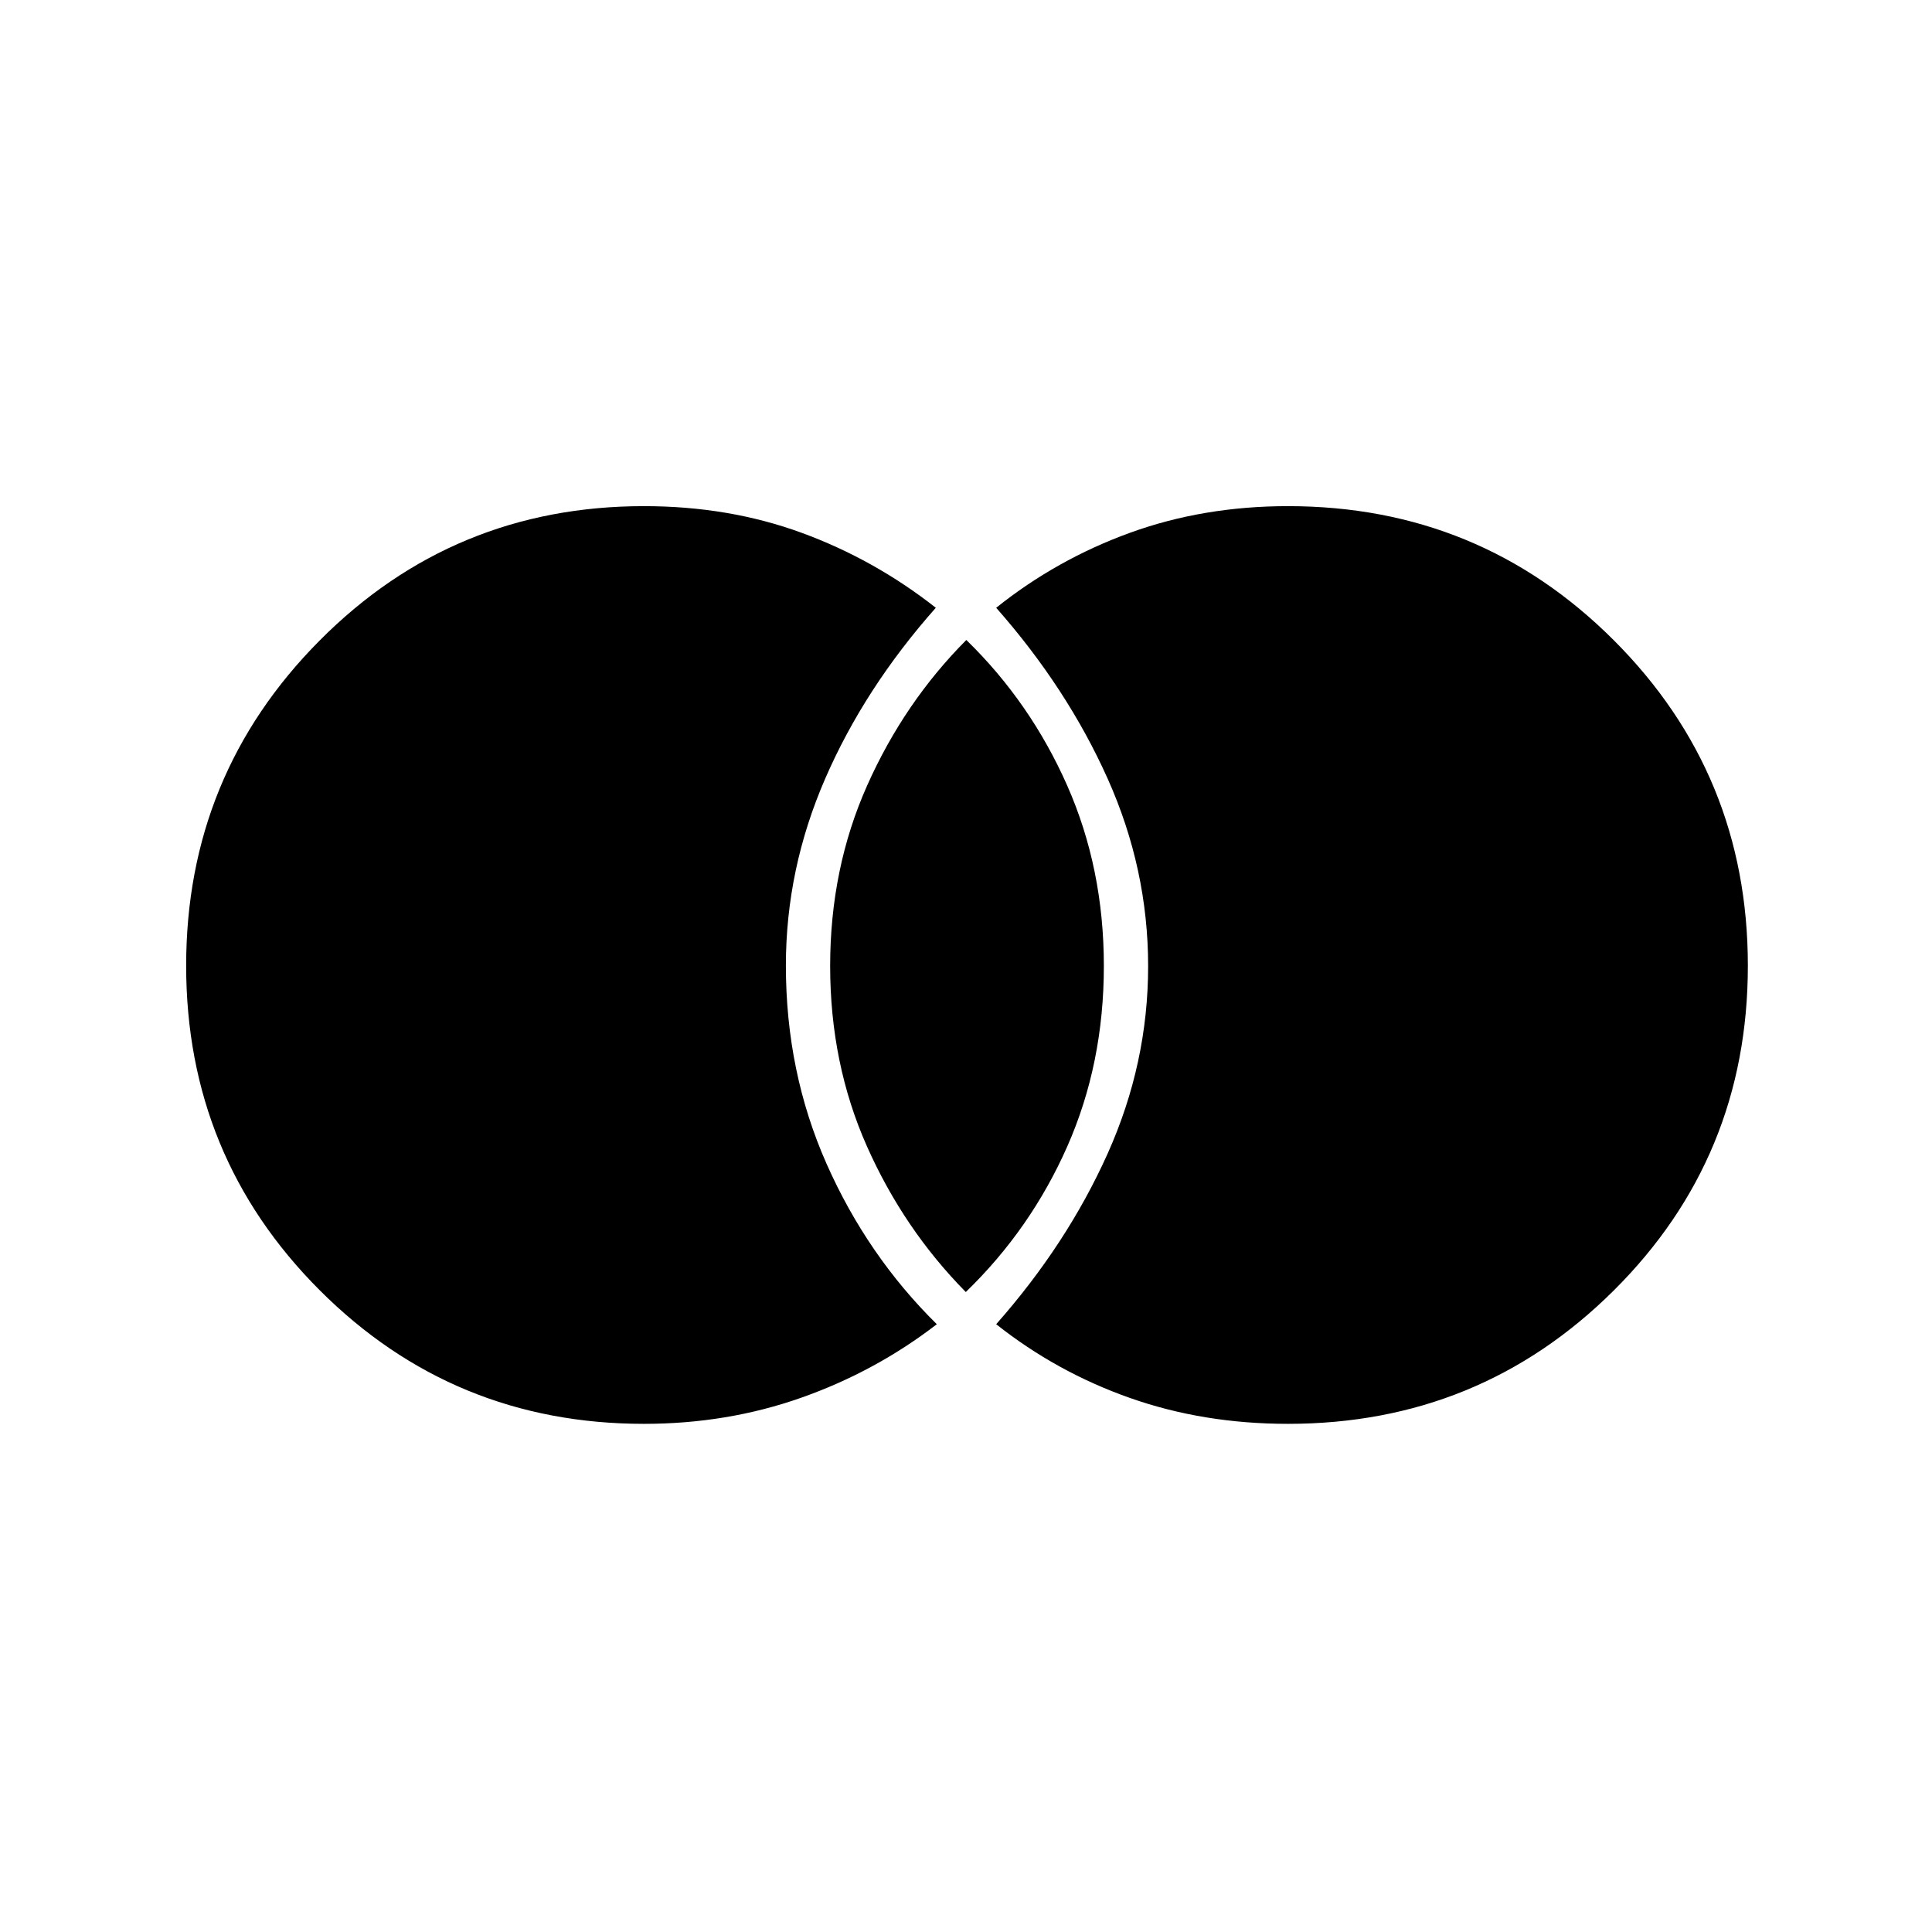 <svg xmlns="http://www.w3.org/2000/svg" height="48" viewBox="0 -960 960 960" width="48"><path d="M640-252.5q-42.06 0-78.52-12.86Q525.02-278.21 495-302q35.23-39.89 55.37-84.76 20.13-44.87 20.13-93.15 0-48.29-20.13-93.22Q530.23-618.06 495-658q30.02-24.02 66.48-37.26Q597.94-708.5 640-708.5q95.21 0 161.85 66.6 66.65 66.61 66.65 161.75 0 95.15-66.65 161.4Q735.21-252.5 640-252.5ZM479.9-318q-30.82-31.24-49.11-72.37Q412.5-431.5 412.5-480q0-48.5 18.41-89.75Q449.31-611 480.16-642q31.84 31 50.09 72.25Q548.5-528.5 548.5-480t-18.16 89.63Q512.17-349.24 479.9-318ZM320-252.5q-94.79 0-161.15-66.4Q92.5-385.29 92.5-480.15q0-94.85 66.35-161.6Q225.21-708.5 320-708.5q42.19 0 78.35 13.25Q434.5-682 465-658q-35.47 40.01-54.98 84.94-19.52 44.93-19.52 92.86 0 52.92 20.25 98.56T465.5-302q-30.5 23.5-67.32 36.5-36.81 13-78.18 13Z"/></svg>